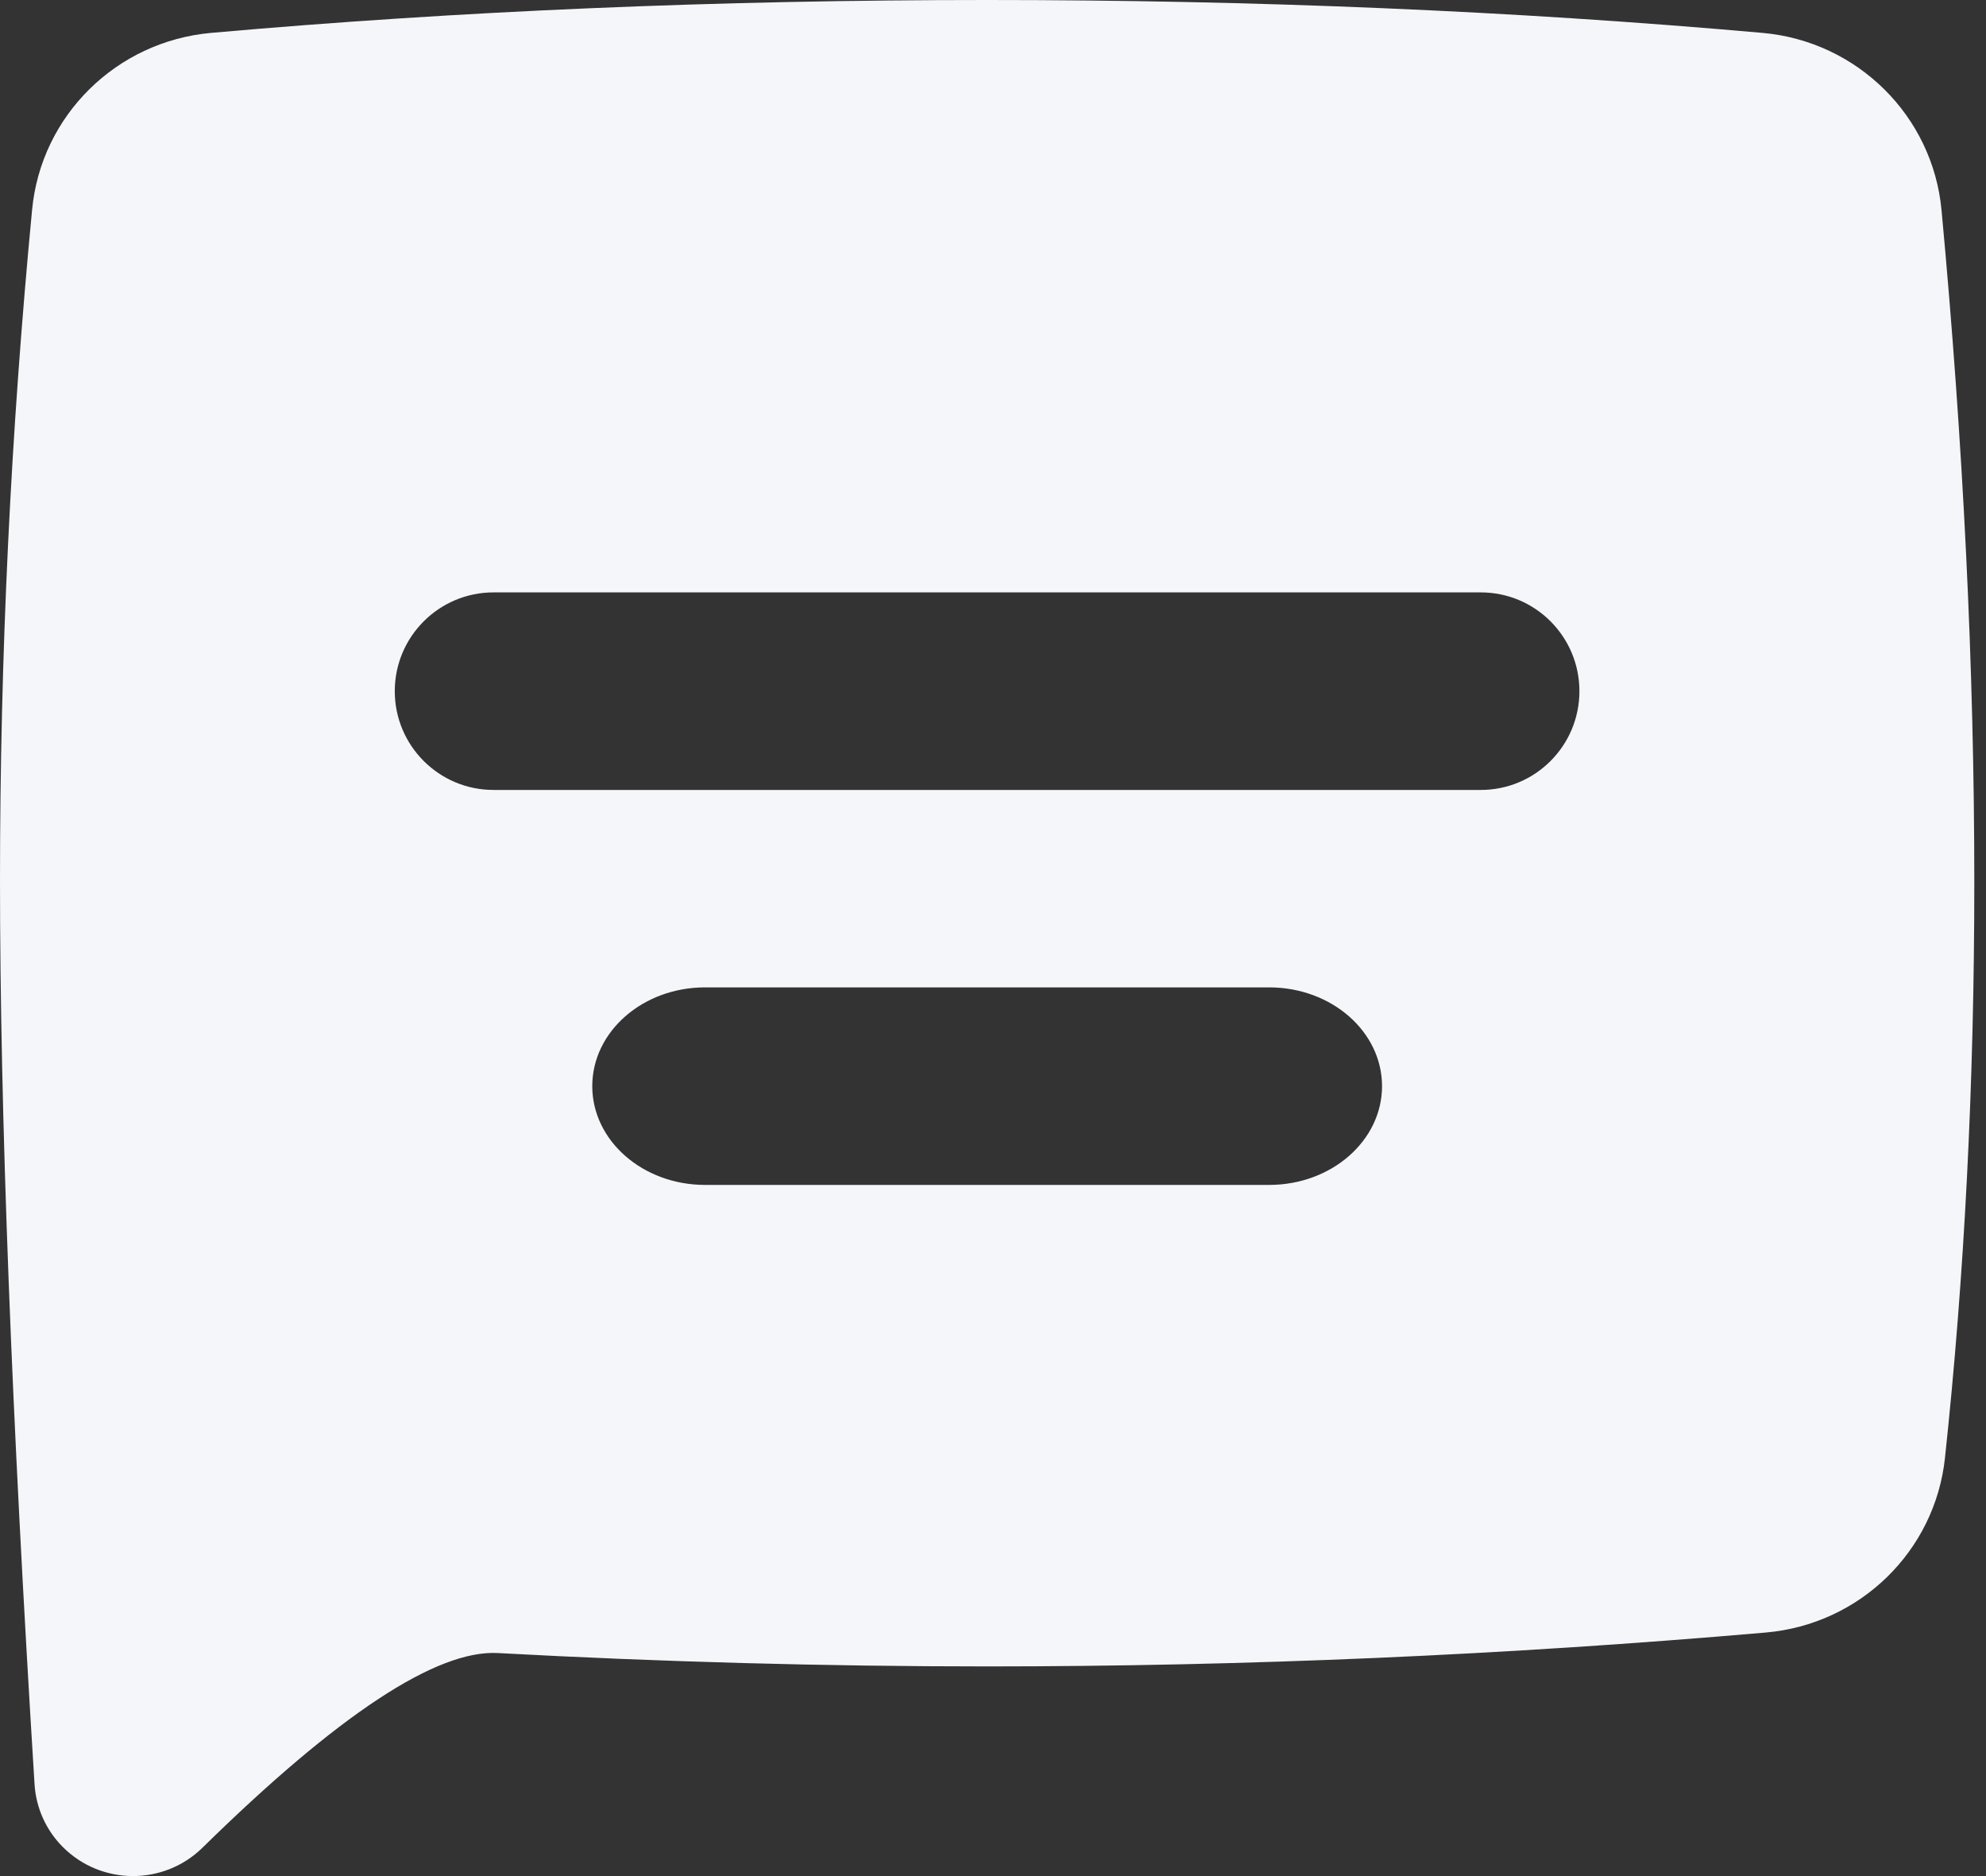 <svg width="18" height="17" viewBox="0 0 18 17" fill="none" xmlns="http://www.w3.org/2000/svg">
<rect x="0" y="0" width="18" height="17" fill="#333333" stroke="none"/>
<path d="M1.913 0.298C4.157 0.099 6.502 0 8.947 0C11.389 0 13.732 0.099 15.974 0.298C16.834 0.374 17.517 1.05 17.597 1.904C17.795 4.032 17.894 6.062 17.894 7.994C17.894 9.822 17.805 11.561 17.628 13.212C17.537 14.057 16.857 14.719 16.004 14.793C13.652 14.997 11.299 15.1 8.947 15.1C7.469 15.1 5.991 15.059 4.513 14.979C3.957 14.948 3.064 15.537 1.835 16.743C1.483 17.088 0.917 17.085 0.569 16.736C0.417 16.584 0.326 16.381 0.313 16.166C0.104 12.806 -0 10.076 -0 7.976C-0 5.951 0.097 3.925 0.291 1.9C0.372 1.048 1.054 0.375 1.913 0.298ZM4.473 7.158H13.421C13.915 7.158 14.315 6.757 14.315 6.263C14.315 5.769 13.915 5.368 13.421 5.368H4.473C3.979 5.368 3.578 5.769 3.578 6.263C3.578 6.757 3.979 7.158 4.473 7.158ZM6.39 10.737H11.503C12.068 10.737 12.526 10.336 12.526 9.842C12.526 9.348 12.068 8.947 11.503 8.947H6.39C5.826 8.947 5.368 9.348 5.368 9.842C5.368 10.336 5.826 10.737 6.39 10.737Z" fill="#F5F6FA"/>
</svg>
